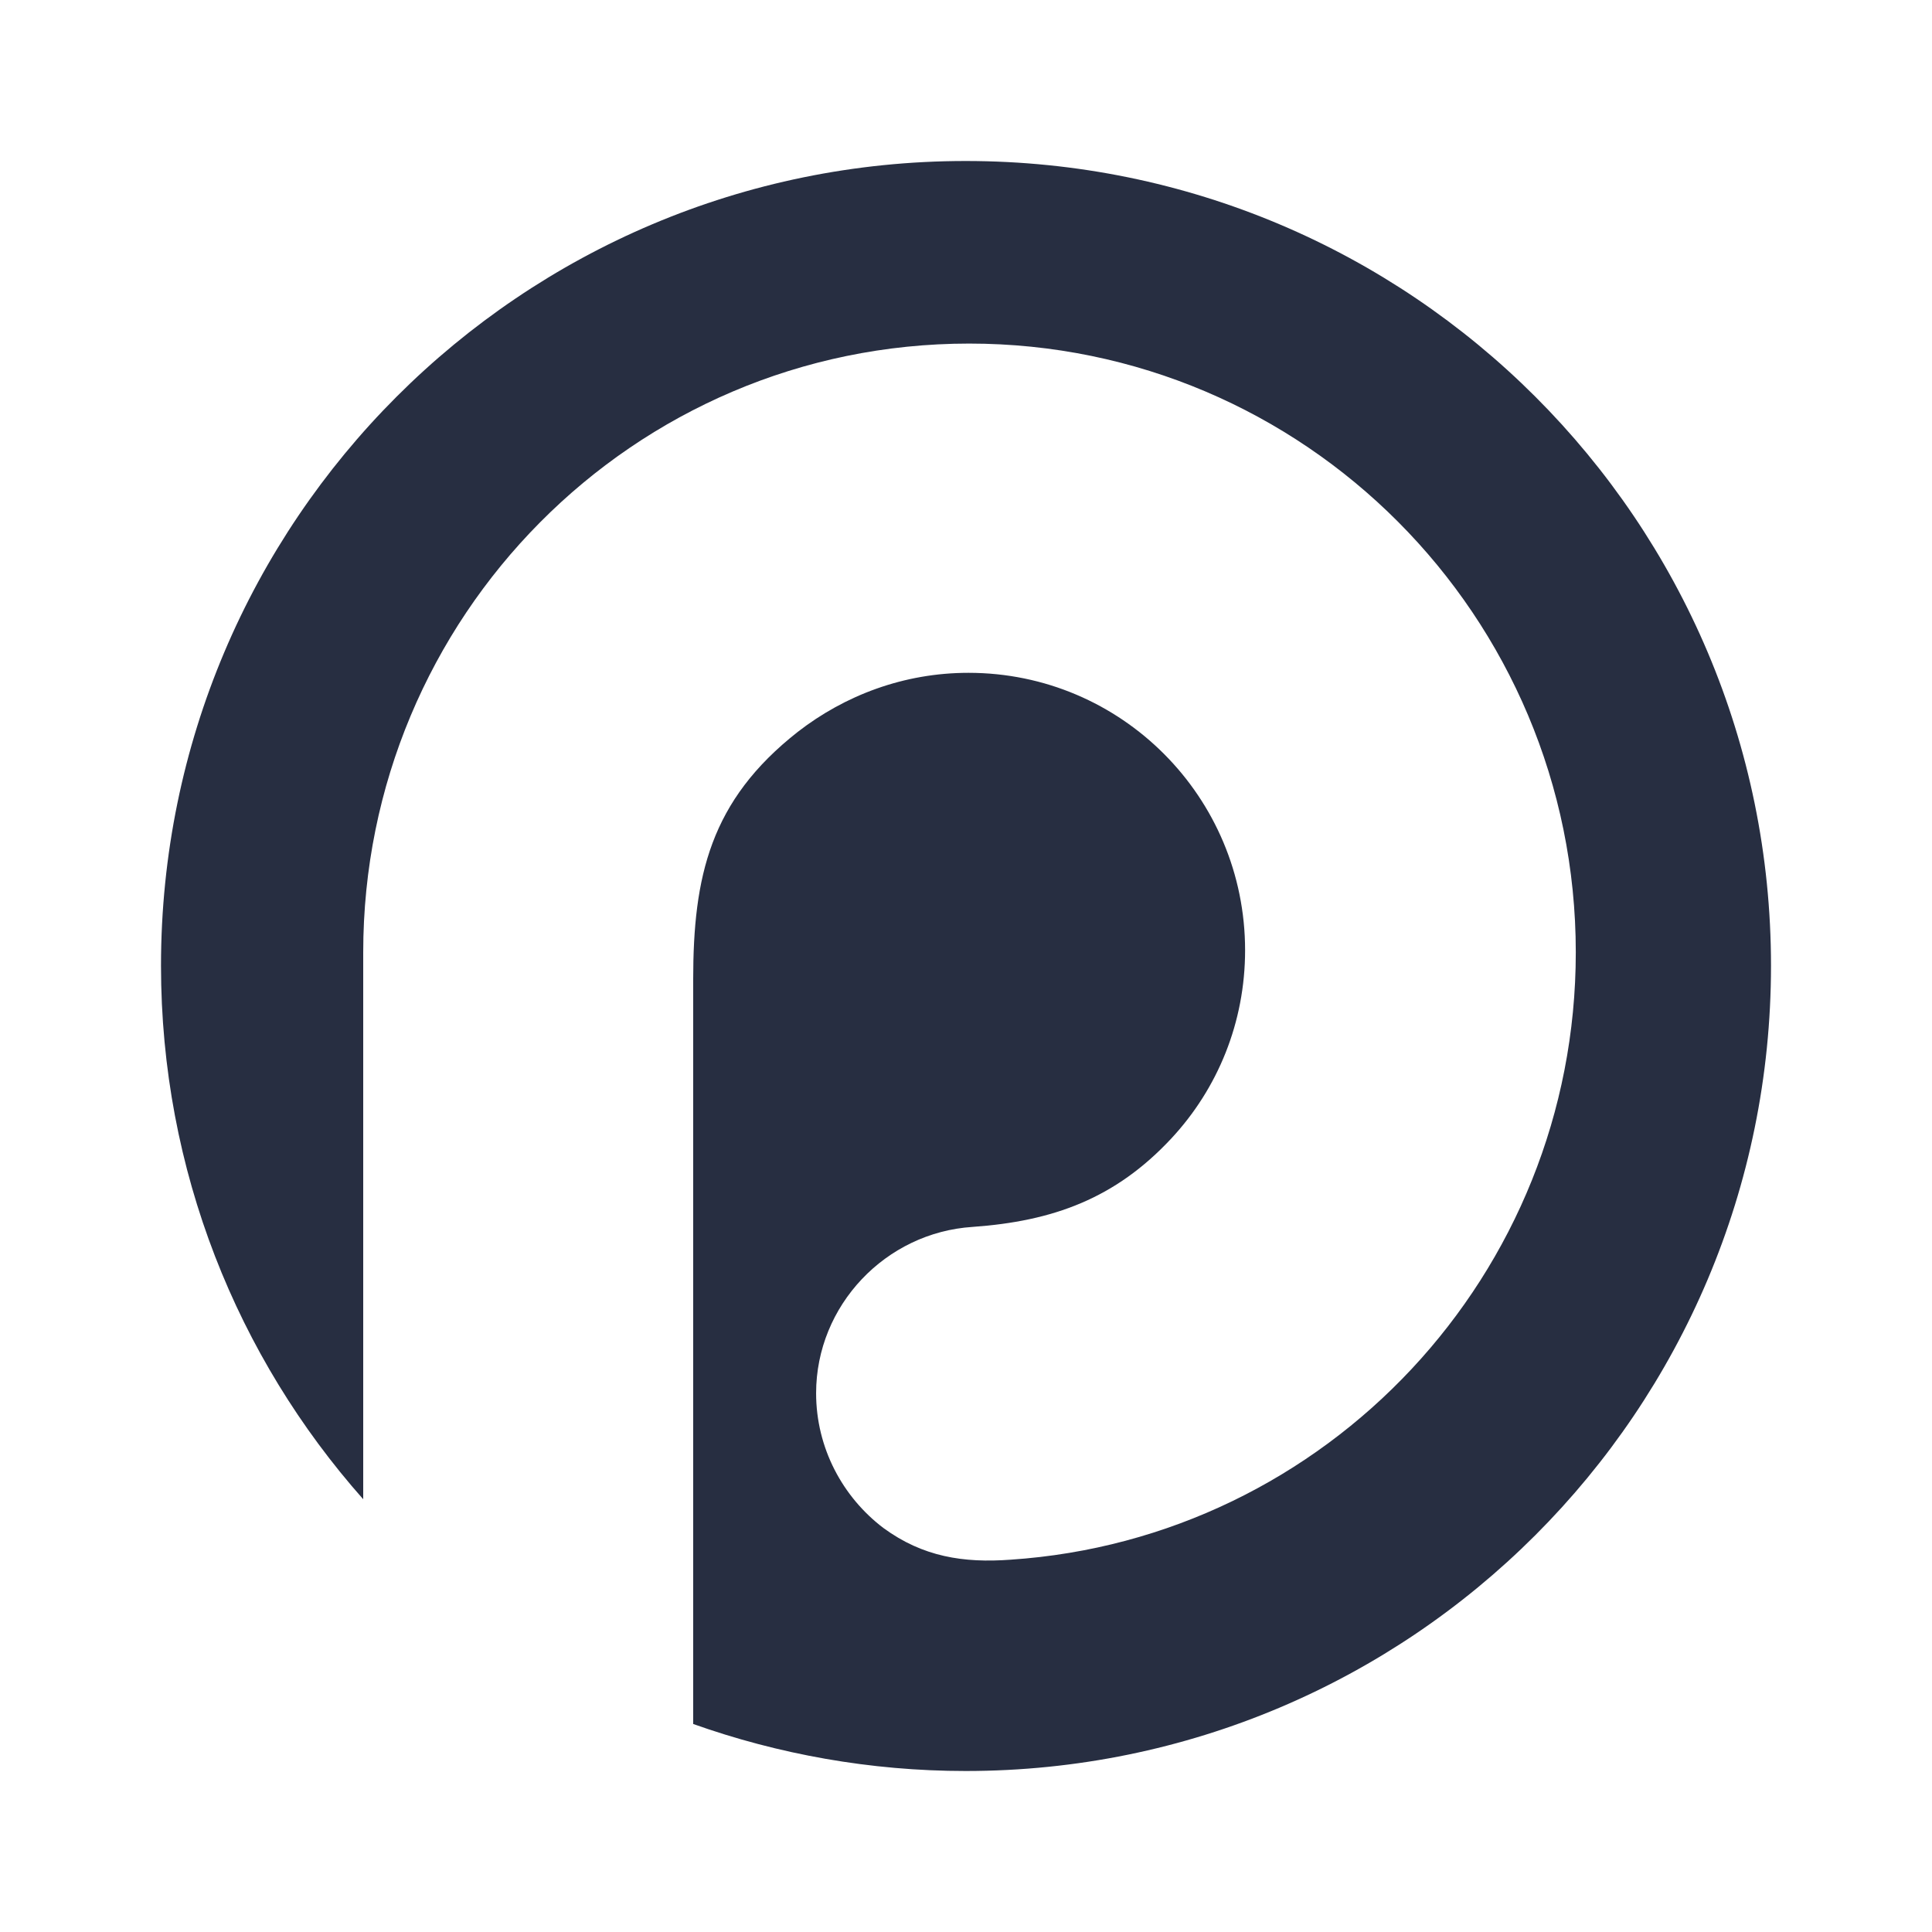 <svg width="24" height="24" viewBox="0 0 24 24" fill="none" xmlns="http://www.w3.org/2000/svg">
<path d="M4.512 18.624V11.83C4.512 7.669 7.861 4.268 12.04 4.268C16.2 4.268 19.575 7.652 19.575 11.83C19.575 15.833 16.479 19.113 12.554 19.375C11.97 19.418 11.464 19.34 10.975 18.982C10.469 18.599 10.138 17.988 10.138 17.307C10.138 16.217 11.002 15.31 12.083 15.241C13.078 15.17 13.854 14.891 14.552 14.141C15.127 13.522 15.467 12.702 15.467 11.804C15.467 9.902 13.932 8.358 12.031 8.358C11.228 8.358 10.495 8.638 9.911 9.091C8.821 9.946 8.611 10.888 8.611 12.17V21.416C9.667 21.791 10.81 22 11.996 22C17.526 22 22 17.525 22 11.996C22 6.474 17.526 2 11.996 2C6.474 2 2 6.474 2 11.996C2 14.542 2.951 16.863 4.512 18.624Z" fill="#272E41"/>
</svg>
